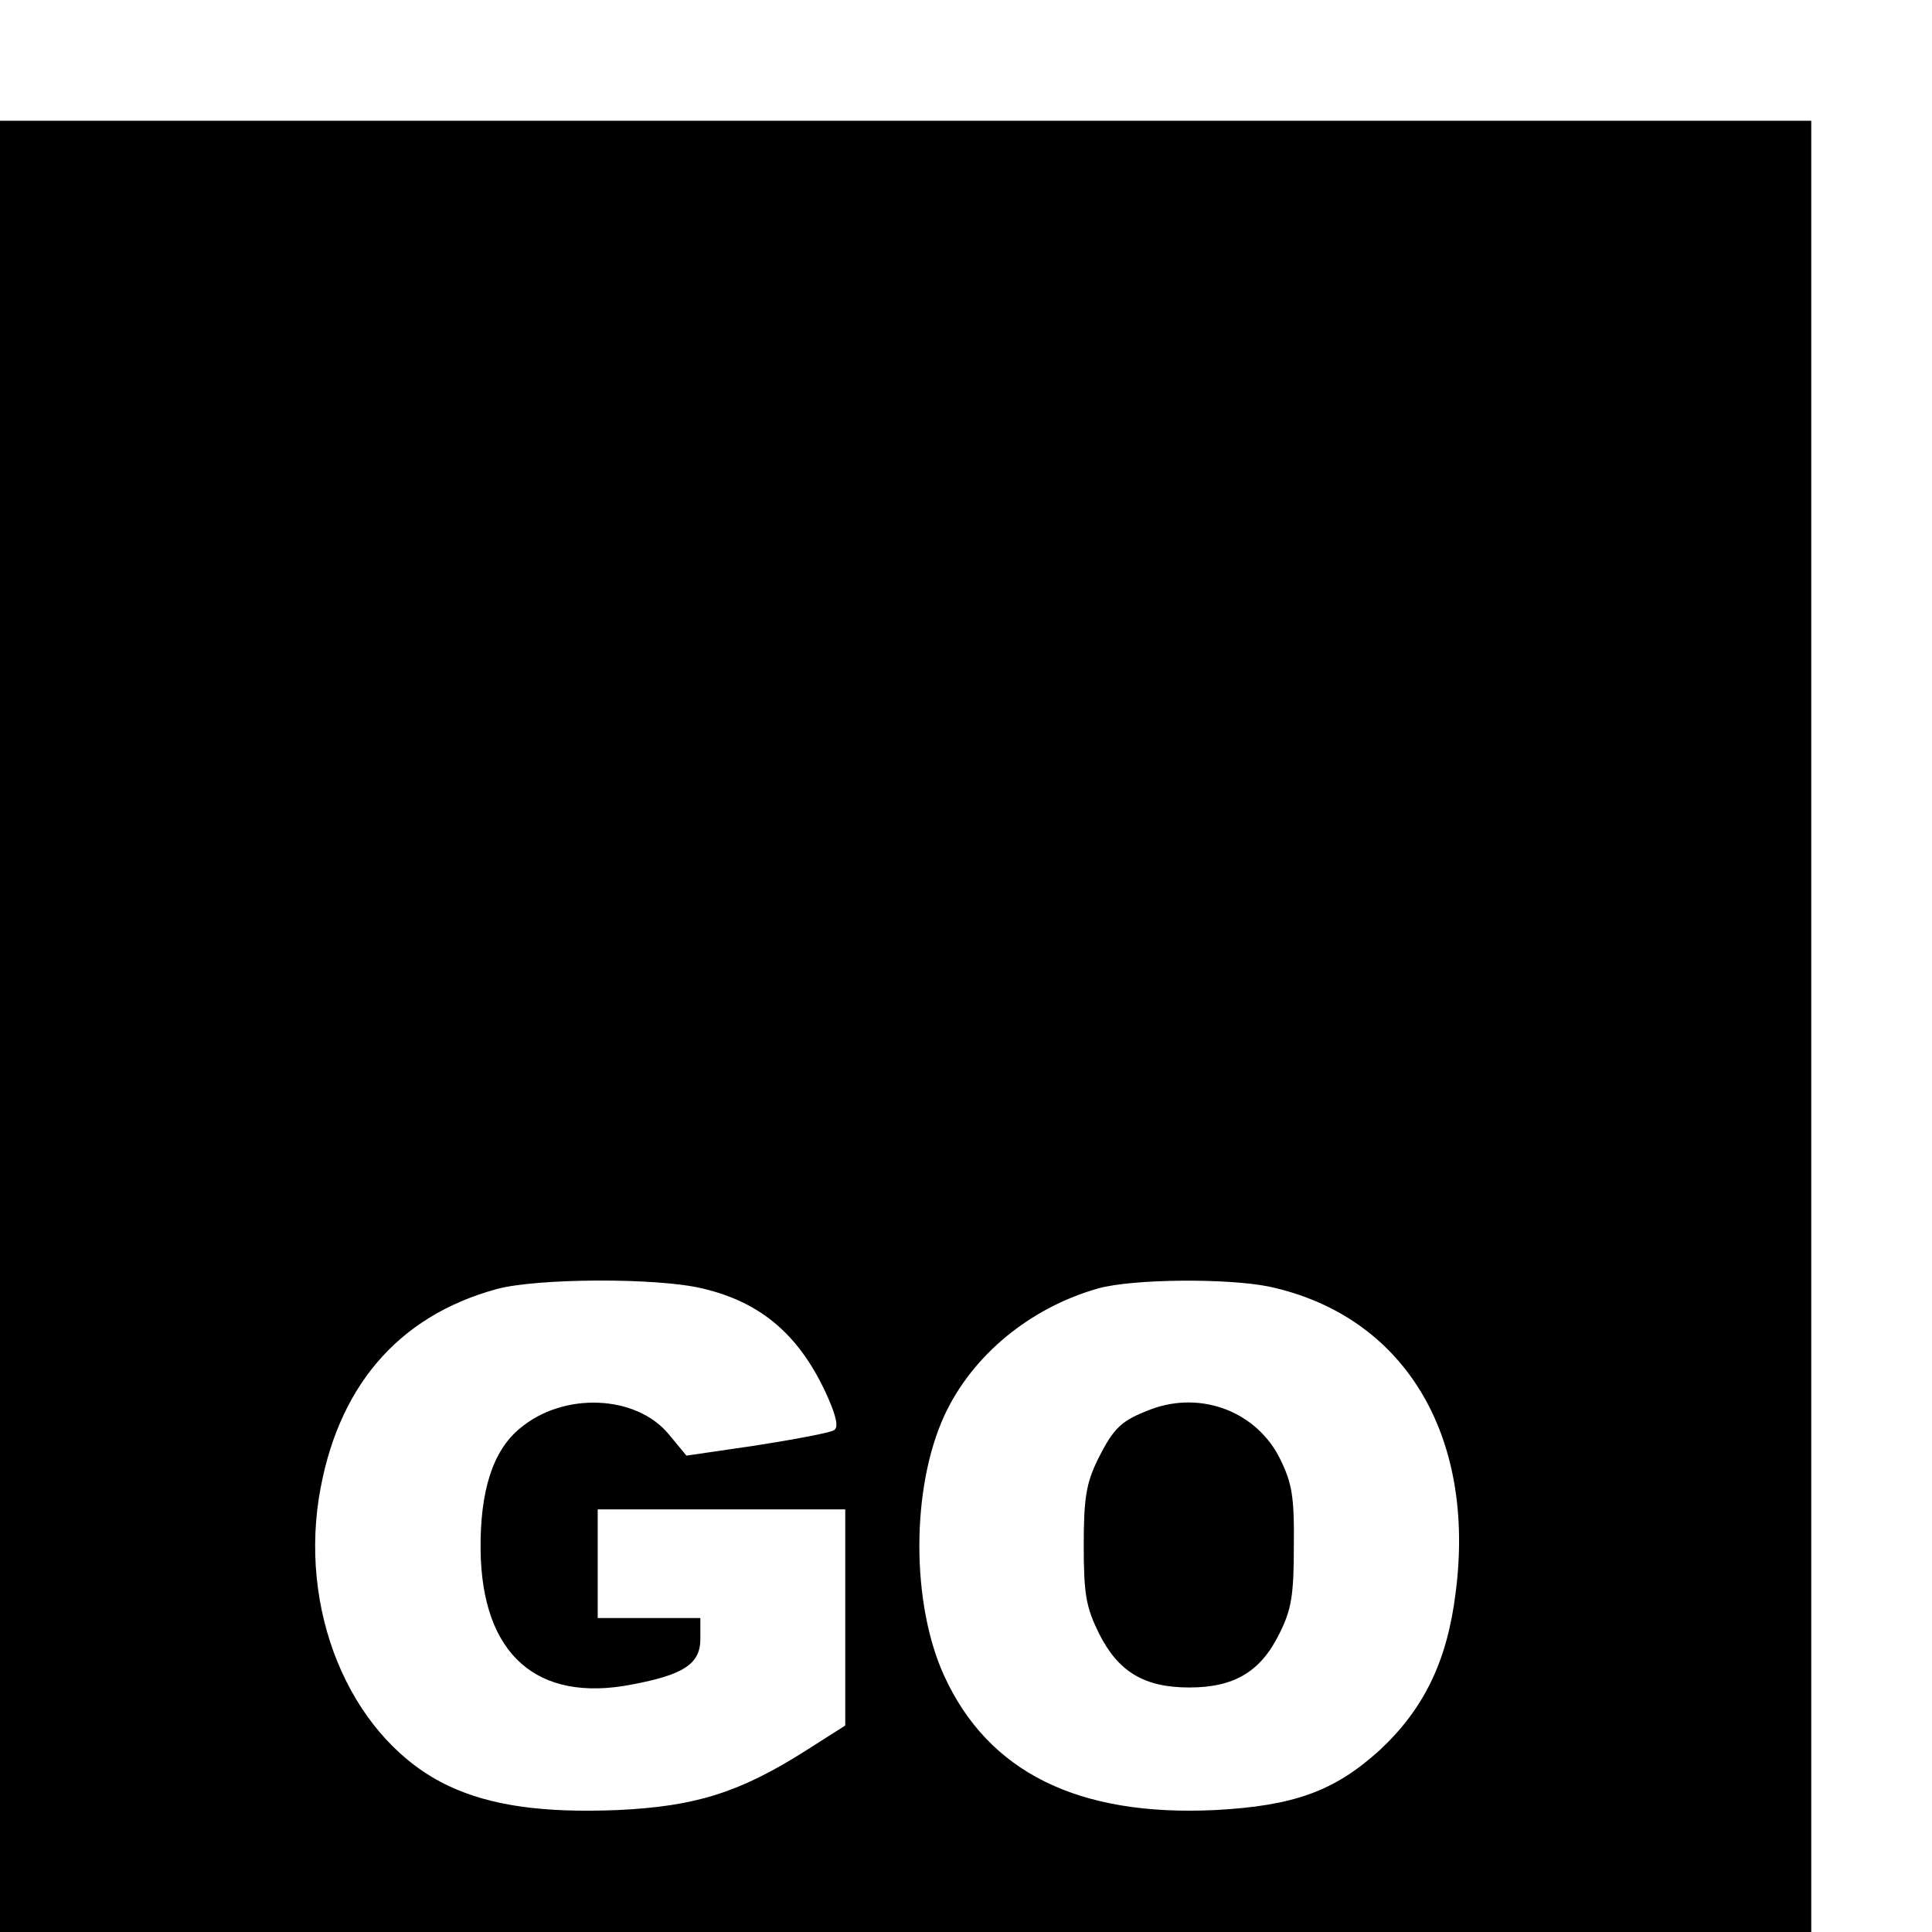 <?xml version="1.0" standalone="no"?>
<!DOCTYPE svg PUBLIC "-//W3C//DTD SVG 20010904//EN"
 "http://www.w3.org/TR/2001/REC-SVG-20010904/DTD/svg10.dtd">
<svg version="1.0" xmlns="http://www.w3.org/2000/svg"
 width="16pt" height="16pt" viewBox="0 0 16 16"
 preserveAspectRatio="xMidYMid meet">
<g transform="translate(0,16) scale(0.005,-0.005)"
fill="#000000" stroke="none">
<path d="M0 1500 l0 -1500 1500 0 1500 0 0 1500 0 1500 -1500 0 -1500 0 0
-1500z m1163 -434 c99 -23 163 -79 208 -180 15 -34 18 -51 10 -55 -6 -4 -64
-15 -128 -25 l-116 -17 -29 35 c-54 66 -175 71 -247 10 -45 -37 -66 -104 -65
-201 2 -173 93 -254 251 -223 85 16 113 34 113 75 l0 35 -85 0 -85 0 0 90 0
90 205 0 205 0 0 -179 0 -179 -66 -42 c-109 -69 -182 -92 -311 -98 -123 -5
-210 7 -280 40 -155 73 -246 274 -215 476 29 183 130 302 295 347 67 18 265
19 340 1z m939 3 c223 -48 343 -245 309 -507 -14 -114 -53 -193 -126 -261 -75
-68 -142 -92 -272 -99 -228 -11 -376 63 -449 222 -55 120 -55 311 0 431 46
100 142 179 255 211 58 16 214 17 283 3z"/>
<path d="M1907 866 c-50 -19 -62 -30 -89 -84 -19 -39 -23 -64 -23 -142 0 -81
4 -102 25 -145 32 -64 75 -90 150 -90 74 0 118 26 149 89 20 40 24 63 24 145
1 81 -3 104 -22 143 -38 79 -130 115 -214 84z"/>
</g>
</svg>
